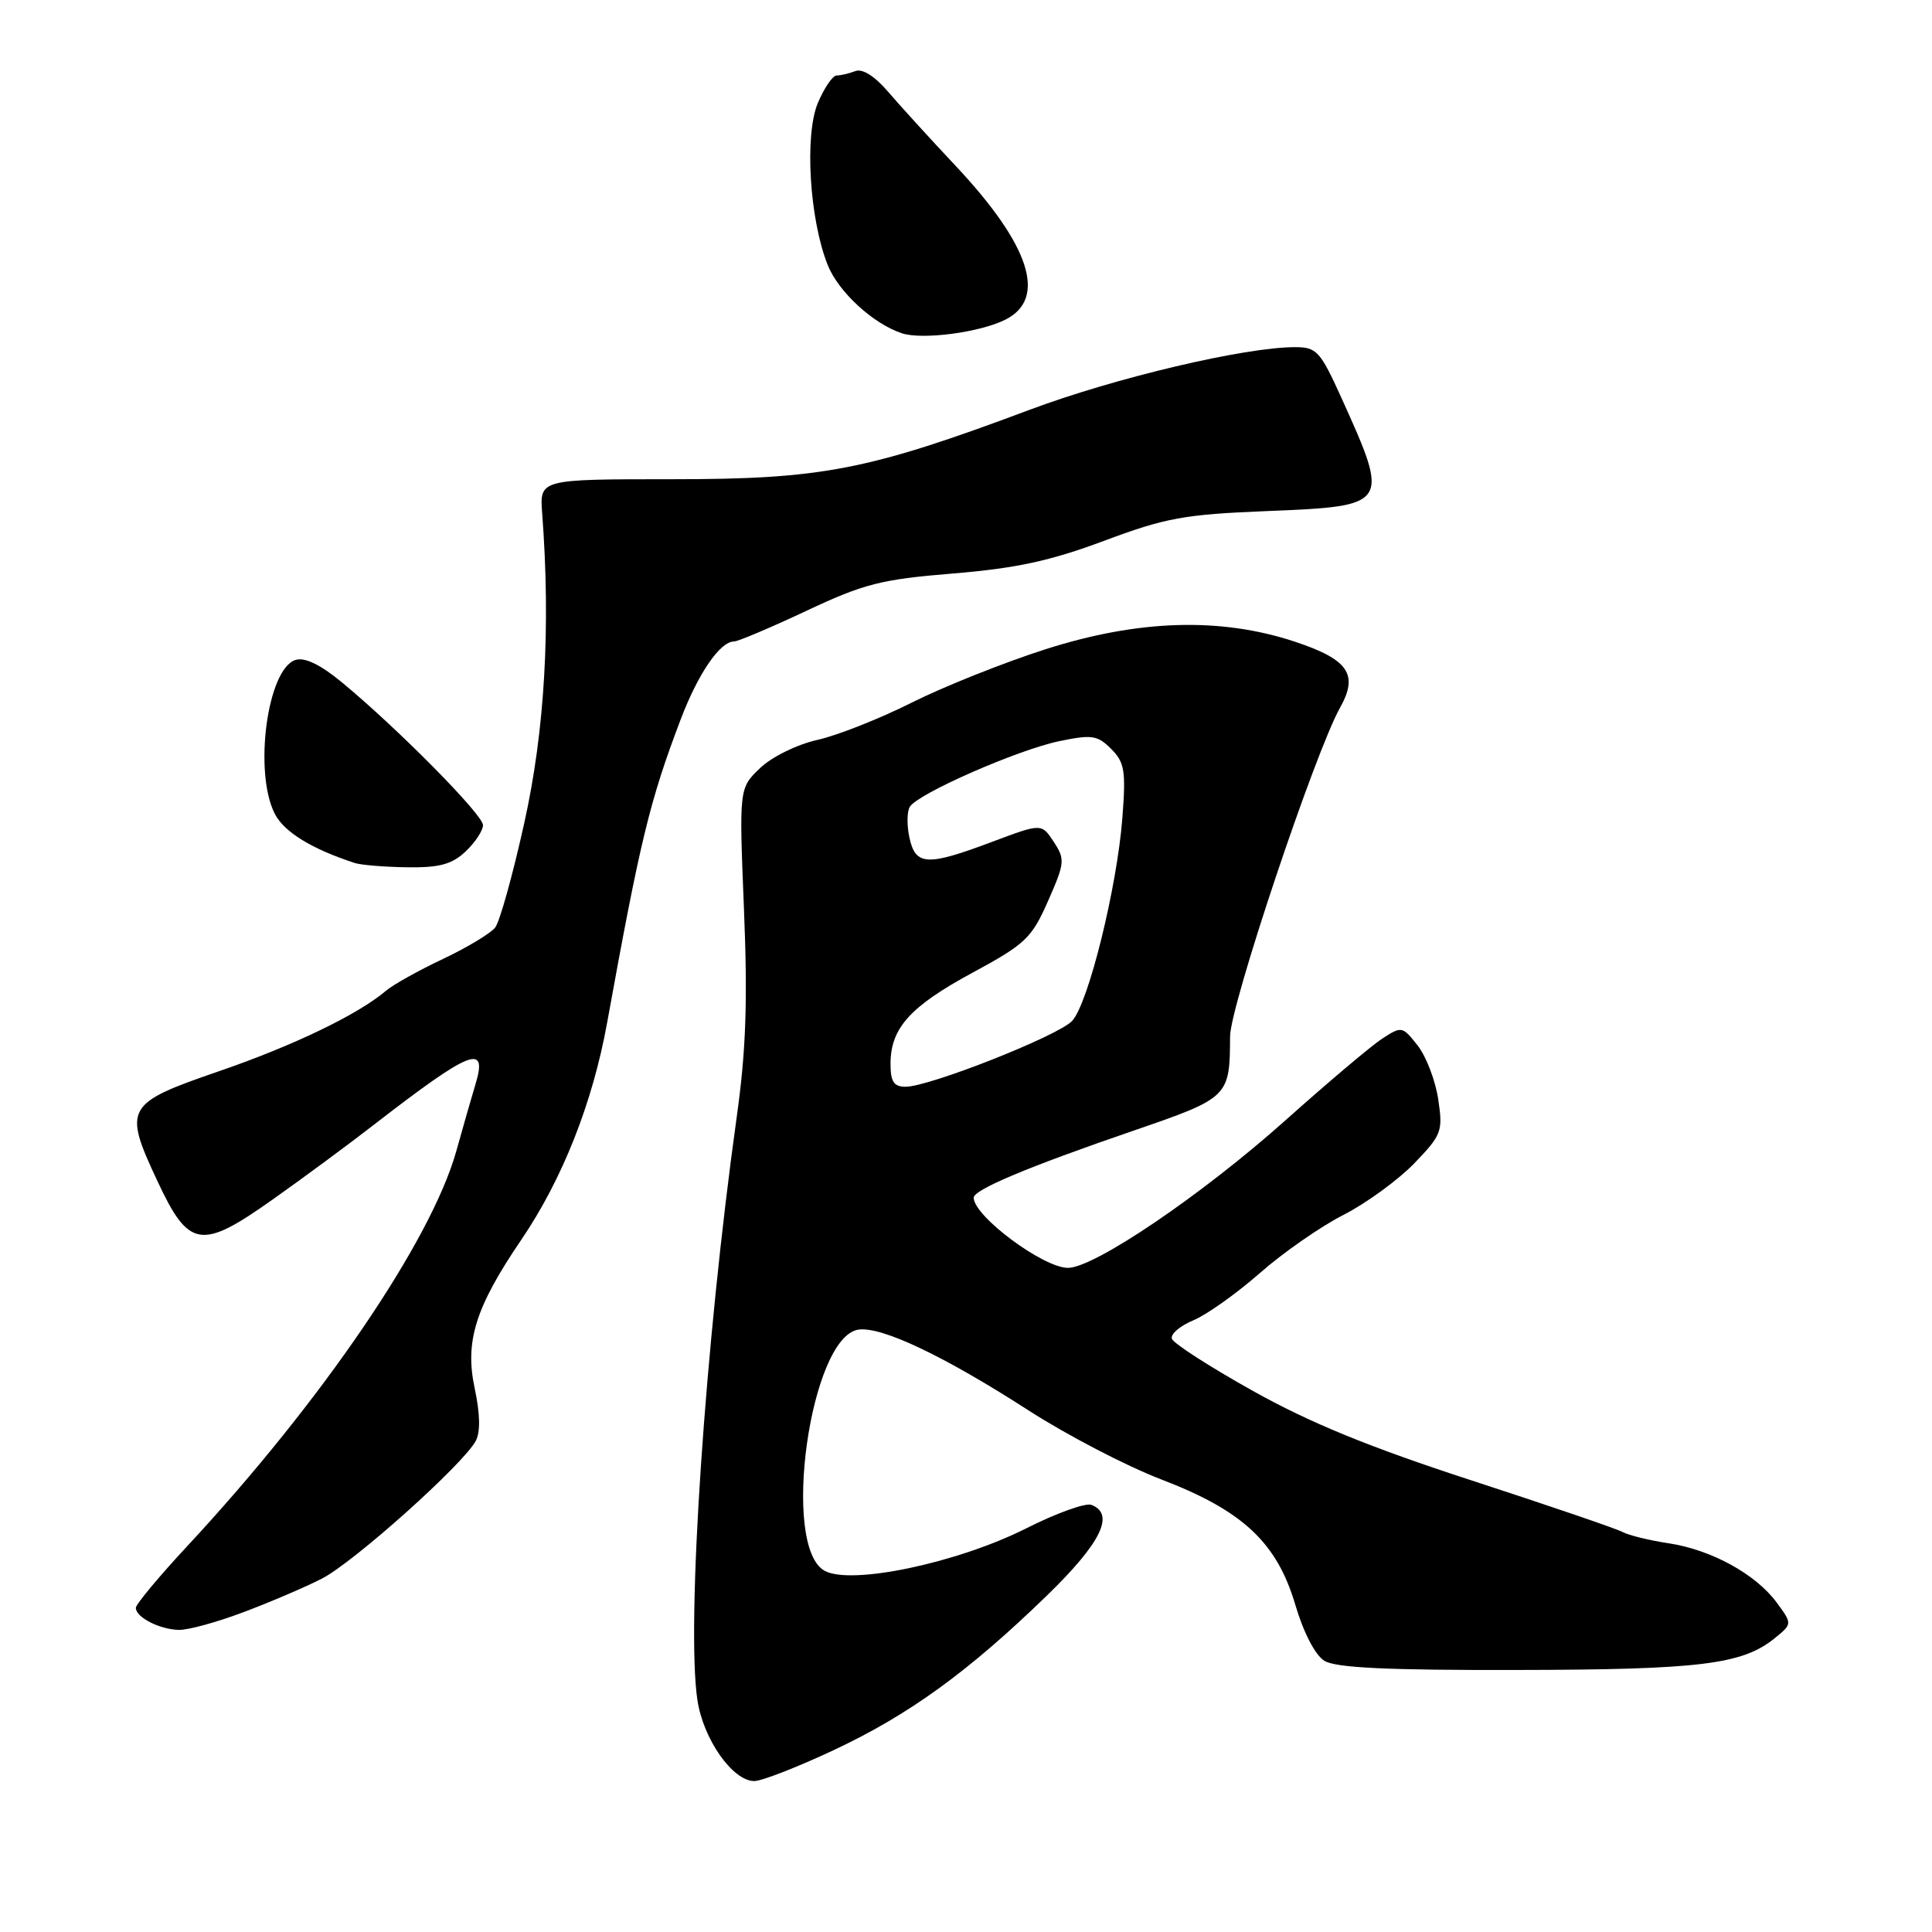 <?xml version="1.0" encoding="UTF-8" standalone="no"?>
<!DOCTYPE svg PUBLIC "-//W3C//DTD SVG 1.1//EN" "http://www.w3.org/Graphics/SVG/1.1/DTD/svg11.dtd" >
<svg xmlns="http://www.w3.org/2000/svg" xmlns:xlink="http://www.w3.org/1999/xlink" version="1.1" viewBox="0 0 256 256">
 <g >
 <path fill="currentColor"
d=" M 110.45 231.91 C 120.43 227.23 128.28 221.55 138.71 211.43 C 145.91 204.44 147.78 200.62 144.61 199.40 C 143.84 199.11 139.95 200.51 135.97 202.52 C 126.89 207.09 112.84 210.06 109.29 208.15 C 103.43 205.02 107.34 177.09 113.76 176.18 C 116.82 175.74 125.11 179.68 136.23 186.85 C 141.33 190.14 149.27 194.27 153.87 196.03 C 164.71 200.18 169.21 204.40 171.66 212.72 C 172.72 216.32 174.28 219.32 175.48 220.06 C 176.96 220.99 183.73 221.32 201.00 221.28 C 225.28 221.24 230.88 220.55 235.16 217.07 C 237.50 215.17 237.50 215.17 235.41 212.33 C 232.62 208.56 226.73 205.34 221.09 204.49 C 218.57 204.11 215.81 203.44 214.98 202.99 C 214.14 202.54 205.11 199.46 194.92 196.14 C 181.44 191.75 173.57 188.53 166.01 184.30 C 160.30 181.11 155.47 178.00 155.28 177.39 C 155.08 176.77 156.36 175.68 158.12 174.95 C 159.87 174.23 163.82 171.42 166.90 168.72 C 169.98 166.01 174.97 162.53 178.00 160.99 C 181.03 159.44 185.24 156.37 187.38 154.17 C 191.04 150.37 191.21 149.92 190.57 145.65 C 190.20 143.17 188.97 139.96 187.84 138.53 C 185.83 135.97 185.72 135.95 183.14 137.63 C 181.69 138.58 175.93 143.44 170.35 148.43 C 159.29 158.31 145.01 168.00 141.51 168.00 C 138.24 168.00 129.06 161.18 129.02 158.71 C 128.99 157.65 136.15 154.64 150.16 149.83 C 162.85 145.47 162.96 145.36 162.99 137.34 C 163.00 133.28 174.24 99.69 177.58 93.74 C 180.03 89.37 178.67 87.39 171.65 85.05 C 161.75 81.76 150.88 82.08 138.50 86.04 C 133.00 87.80 125.04 90.98 120.81 93.10 C 116.57 95.23 110.95 97.45 108.31 98.04 C 105.60 98.65 102.28 100.28 100.71 101.78 C 97.93 104.44 97.93 104.44 98.58 120.47 C 99.08 132.69 98.85 139.23 97.62 148.00 C 93.43 178.01 90.91 215.27 92.41 225.27 C 93.19 230.46 97.08 236.00 99.95 236.00 C 100.93 236.00 105.65 234.16 110.45 231.91 Z  M 32.29 213.61 C 35.78 212.30 40.44 210.31 42.64 209.18 C 46.85 207.04 61.38 194.03 63.04 190.93 C 63.67 189.74 63.62 187.35 62.90 183.97 C 61.57 177.76 62.99 173.22 69.07 164.28 C 74.51 156.28 78.53 146.13 80.45 135.50 C 84.83 111.33 86.09 106.12 90.19 95.34 C 92.50 89.25 95.41 85.00 97.26 85.00 C 97.78 85.00 102.10 83.17 106.85 80.94 C 114.50 77.34 116.75 76.77 126.30 75.99 C 134.66 75.30 139.18 74.32 146.30 71.66 C 154.45 68.61 156.92 68.16 167.90 67.72 C 184.13 67.06 184.19 66.97 177.76 52.75 C 174.94 46.52 174.46 46.00 171.60 46.00 C 164.94 46.00 147.81 50.04 136.43 54.30 C 114.99 62.33 108.94 63.50 89.00 63.50 C 71.50 63.50 71.50 63.50 71.84 68.00 C 72.98 83.11 72.19 96.77 69.48 109.00 C 67.96 115.88 66.22 122.13 65.61 122.91 C 65.00 123.68 61.88 125.56 58.67 127.08 C 55.46 128.59 52.09 130.48 51.17 131.26 C 47.46 134.42 38.94 138.53 29.00 141.95 C 16.61 146.21 16.30 146.77 20.86 156.50 C 25.02 165.41 26.64 165.67 36.13 158.94 C 40.19 156.07 46.20 151.63 49.50 149.07 C 62.43 139.06 64.69 138.17 62.98 143.75 C 62.52 145.26 61.39 149.20 60.47 152.50 C 57.15 164.38 42.66 185.67 24.83 204.85 C 21.07 208.89 18.00 212.58 18.00 213.05 C 18.00 214.31 21.19 215.93 23.73 215.97 C 24.95 215.99 28.81 214.93 32.29 213.61 Z  M 61.69 112.83 C 62.96 111.63 64.00 110.06 64.00 109.33 C 64.00 107.95 52.58 96.41 45.25 90.37 C 42.43 88.05 40.38 87.06 39.15 87.45 C 35.41 88.64 33.58 102.36 36.43 107.87 C 37.67 110.26 41.33 112.50 47.00 114.35 C 47.83 114.62 50.95 114.88 53.94 114.92 C 58.21 114.98 59.87 114.54 61.69 112.83 Z  M 133.25 42.34 C 138.78 39.54 136.48 32.47 126.63 21.98 C 123.26 18.40 119.23 13.97 117.67 12.15 C 115.92 10.10 114.28 9.06 113.34 9.42 C 112.51 9.74 111.40 10.00 110.87 10.00 C 110.33 10.00 109.21 11.65 108.36 13.67 C 106.59 17.92 107.26 29.05 109.67 35.10 C 111.09 38.67 115.67 42.89 119.50 44.16 C 122.22 45.06 129.89 44.05 133.25 42.34 Z  M 118.00 140.96 C 118.00 136.24 120.59 133.36 128.86 128.89 C 135.87 125.10 136.70 124.32 138.87 119.39 C 141.10 114.34 141.14 113.86 139.63 111.55 C 138.01 109.09 138.01 109.09 131.48 111.54 C 122.85 114.79 121.32 114.72 120.51 111.02 C 120.15 109.39 120.17 107.53 120.56 106.90 C 121.64 105.15 134.84 99.36 140.35 98.21 C 144.67 97.31 145.42 97.42 147.23 99.23 C 149.02 101.02 149.20 102.13 148.72 108.38 C 148.00 117.66 144.20 133.01 142.05 135.29 C 140.18 137.27 123.14 144.00 119.99 144.00 C 118.44 144.00 118.00 143.33 118.00 140.96 Z "/>
</g>
</svg>